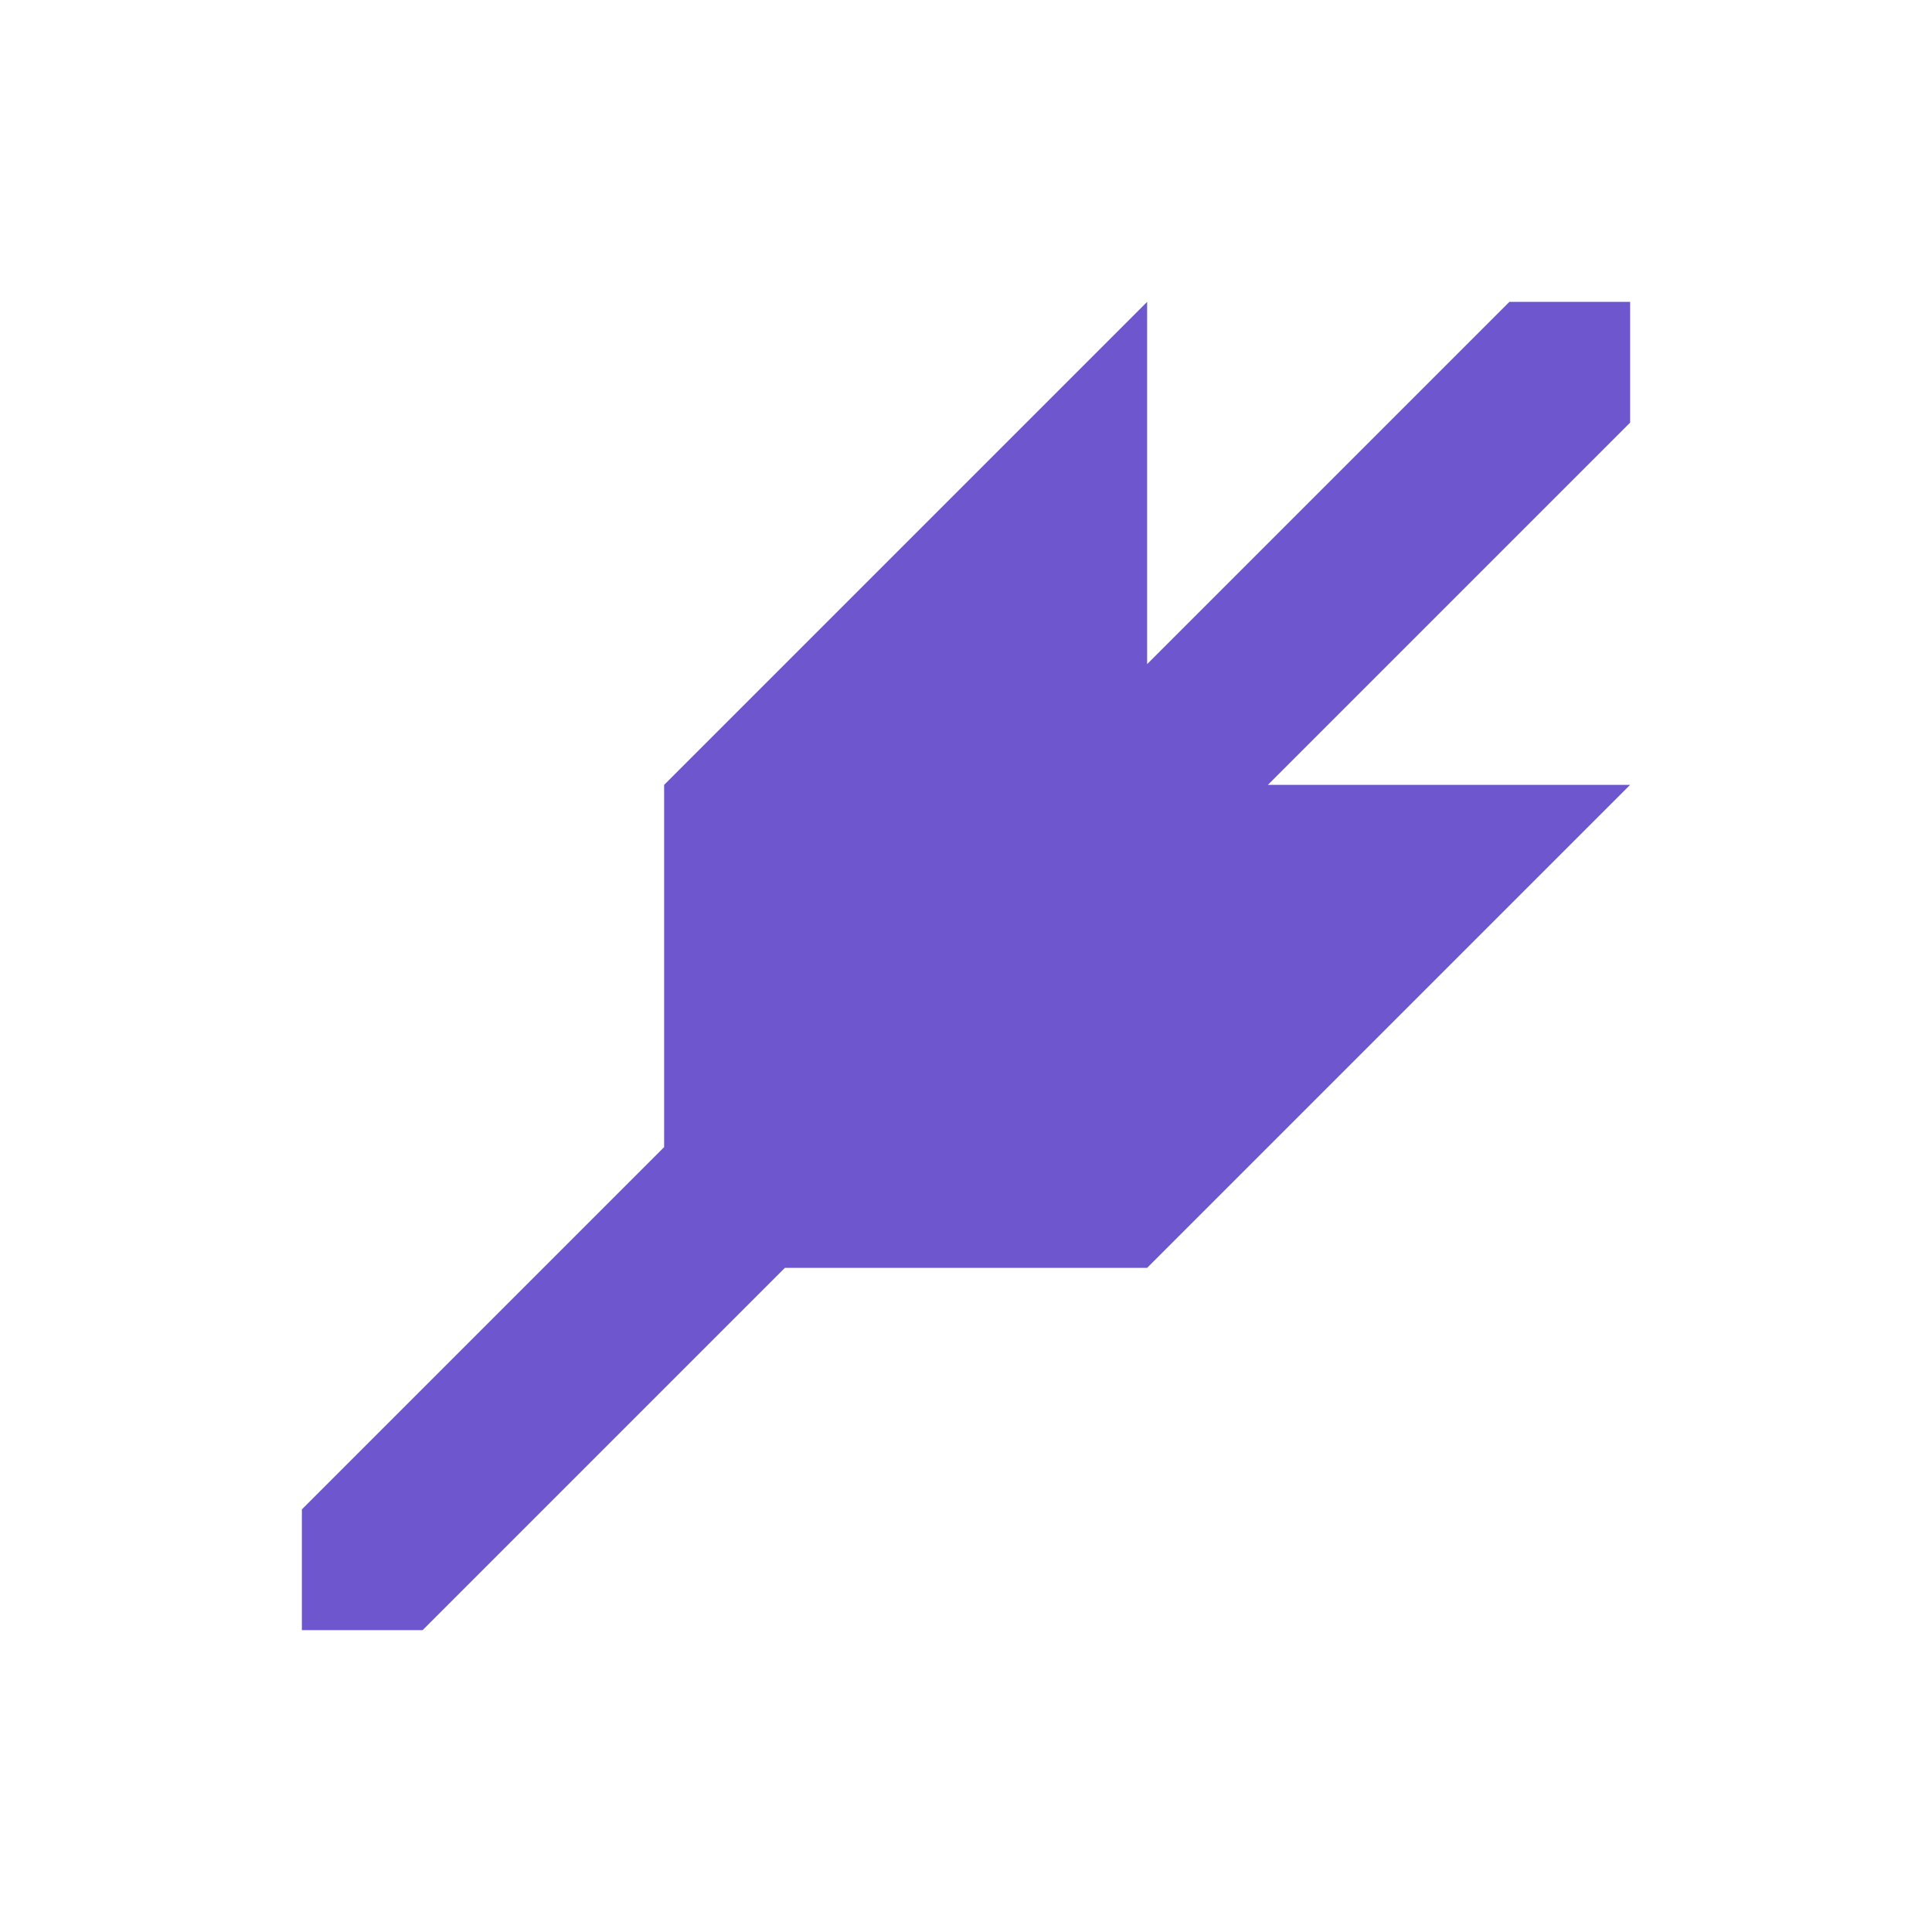 <?xml version="1.0" encoding="UTF-8"?><svg id="a" xmlns="http://www.w3.org/2000/svg" viewBox="0 0 4000 4000"><defs><style>.b{fill:#6e56cf;}</style></defs><polygon class="b" points="3125 1125 3375 875 3375 625 3125 625 2875 875 2625 1125 2375 1375 2375 625 1375 1625 1375 2375 1125 2625 875 2875 625 3125 625 3375 875 3375 1125 3125 1375 2875 1625 2625 2375 2625 3375 1625 2625 1625 2875 1375 3125 1125"/></svg>